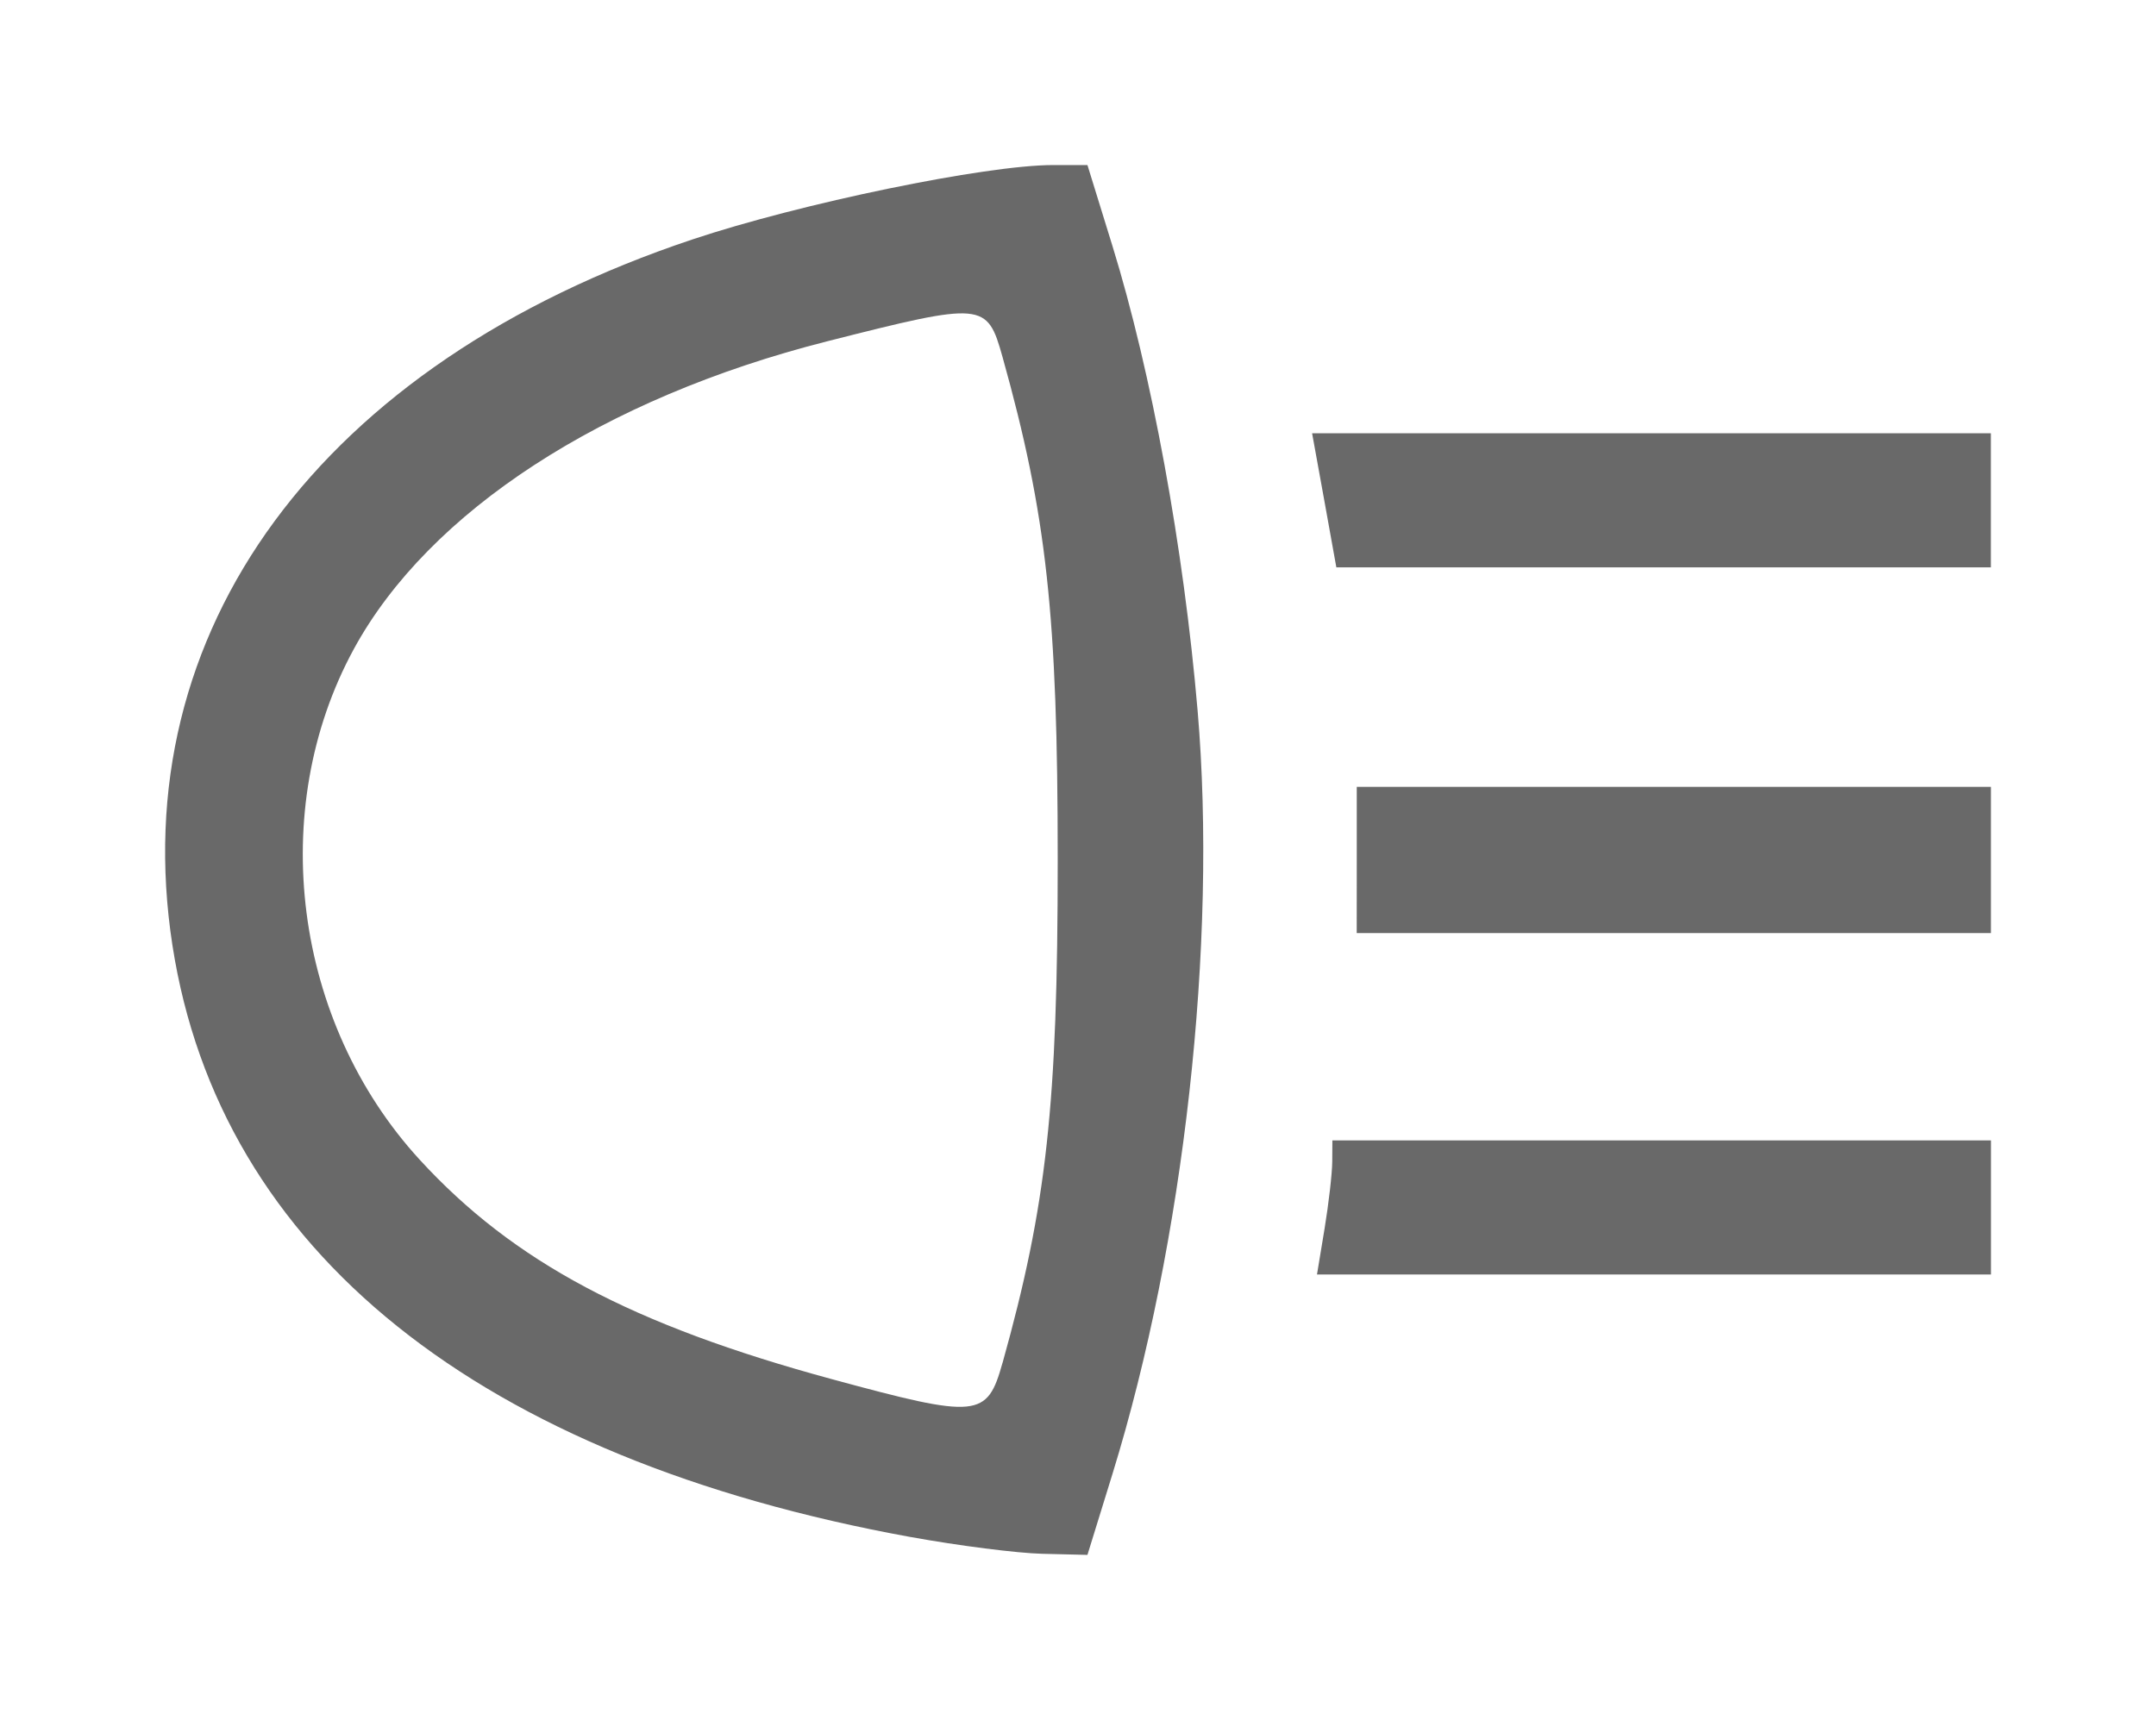 <?xml version="1.0" encoding="UTF-8" standalone="no"?>
<svg
   xmlns:dc="http://purl.org/dc/elements/1.1/"
   xmlns:cc="http://creativecommons.org/ns#"
   xmlns:rdf="http://www.w3.org/1999/02/22-rdf-syntax-ns#"
   xmlns:svg="http://www.w3.org/2000/svg"
   xmlns="http://www.w3.org/2000/svg"
   xmlns:sodipodi="http://sodipodi.sourceforge.net/DTD/sodipodi-0.dtd"
   xmlns:inkscape="http://www.inkscape.org/namespaces/inkscape"
   width="46.776mm"
   height="37.327mm"
   viewBox="0 0 46.776 37.327"
   version="1.1"
   id="svg8"
   inkscape:version="1.0.2 (e86c870879, 2021-01-15, custom)"
   sodipodi:docname="rf2_headlights_off.svg">
  <defs
     id="defs2">
    <filter
       inkscape:menu-tooltip="In and out glow with a possible offset and colorizable flood"
       inkscape:menu="Shadows and Glows"
       inkscape:label="Cutout Glow"
       style="color-interpolation-filters:sRGB"
       id="filter47094"
       x="-0.073"
       width="1.145"
       y="-0.095"
       height="1.191">
      <feOffset
         dy="3"
         dx="3"
         id="feOffset47084" />
      <feGaussianBlur
         stdDeviation="1.2"
         result="blur"
         id="feGaussianBlur47086" />
      <feFlood
         flood-color="rgb(0,0,0)"
         flood-opacity="1"
         result="flood"
         id="feFlood47088" />
      <feComposite
         in="flood"
         in2="SourceGraphic"
         operator="in"
         result="composite"
         id="feComposite47090" />
      <feBlend
         in="blur"
         in2="composite"
         mode="normal"
         id="feBlend47092" />
    </filter>
    <filter
       inkscape:menu-tooltip="In and out glow with a possible offset and colorizable flood"
       inkscape:menu="Shadows and Glows"
       inkscape:label="Cutout Glow"
       style="color-interpolation-filters:sRGB"
       id="filter47106"
       x="-0.09"
       width="1.181"
       y="-0.119"
       height="1.238">
      <feOffset
         dy="0.68"
         dx="0.68"
         id="feOffset47096" />
      <feGaussianBlur
         stdDeviation="1.493"
         result="blur"
         id="feGaussianBlur47098" />
      <feFlood
         flood-color="rgb(0,0,0)"
         flood-opacity="1"
         result="flood"
         id="feFlood47100" />
      <feComposite
         in="flood"
         in2="SourceGraphic"
         operator="in"
         result="composite"
         id="feComposite47102" />
      <feBlend
         in="blur"
         in2="composite"
         mode="normal"
         id="feBlend47104" />
    </filter>
  </defs>
  <sodipodi:namedview
     id="base"
     pagecolor="#ffffff"
     bordercolor="#666666"
     borderopacity="1.0"
     inkscape:pageopacity="0.0"
     inkscape:pageshadow="2"
     inkscape:zoom="3.959798"
     inkscape:cx="68.468957"
     inkscape:cy="56.414319"
     inkscape:document-units="mm"
     inkscape:current-layer="layer2"
     inkscape:document-rotation="0"
     showgrid="false"
     fit-margin-top="0"
     fit-margin-left="0"
     fit-margin-right="0"
     fit-margin-bottom="0"
     inkscape:pagecheckerboard="true"
     inkscape:window-width="2560"
     inkscape:window-height="1346"
     inkscape:window-x="1429"
     inkscape:window-y="506"
     inkscape:window-maximized="1" />
  <g
     inkscape:label="Ebene 1"
     inkscape:groupmode="layer"
     id="layer1"
     transform="translate(-28.055,-8.551)"
     style="display:inline" />
  <g
     inkscape:groupmode="layer"
     id="layer2"
     inkscape:label="Ebene 2"
     style="display:inline"
     transform="translate(3.506,-1.18)">
    <path
       style="display:inline;fill:#696969;stroke-width:0.265;stroke-miterlimit:4;stroke-dasharray:none"
       d="M 47.82,41.909 C 38.445,40.206 32.823,35.7 31.796,29.066 30.74,22.241 35.005,16.447 43.072,13.749 c 2.35,-0.786 6.37,-1.616 7.828,-1.616 h 0.748 l 0.542,1.754 c 0.848,2.747 1.546,6.553 1.848,10.086 0.431,5.039 -0.293,11.533 -1.848,16.568 l -0.542,1.754 -0.982,-0.024 c -0.54,-0.013 -1.821,-0.176 -2.847,-0.363 z m 1.986,-3.781 c 0.958,-3.425 1.197,-5.604 1.197,-10.914 0,-5.31 -0.239,-7.489 -1.197,-10.914 -0.335,-1.197 -0.411,-1.203 -3.805,-0.342 -4.867,1.235 -8.643,3.691 -10.27,6.679 -1.901,3.493 -1.307,8.097 1.429,11.081 2.034,2.218 4.603,3.585 8.953,4.766 3.16,0.858 3.358,0.839 3.692,-0.356 z m 6.986,-2.91 c 0.09,-0.546 0.165,-1.201 0.167,-1.455 l 0.003,-0.463 h 7.144 7.144 v 1.455 1.455 h -7.311 -7.311 z m 0.699,-8.004 v -1.587 h 6.879 6.879 v 1.587 1.587 H 64.369 57.49 Z M 56.786,19.409 56.522,17.954 h 7.363 7.363 v 1.455 1.455 h -7.1 -7.1 z"
       id="path47081"
       transform="translate(-31.561,-7.371)" />
  </g>
</svg>
